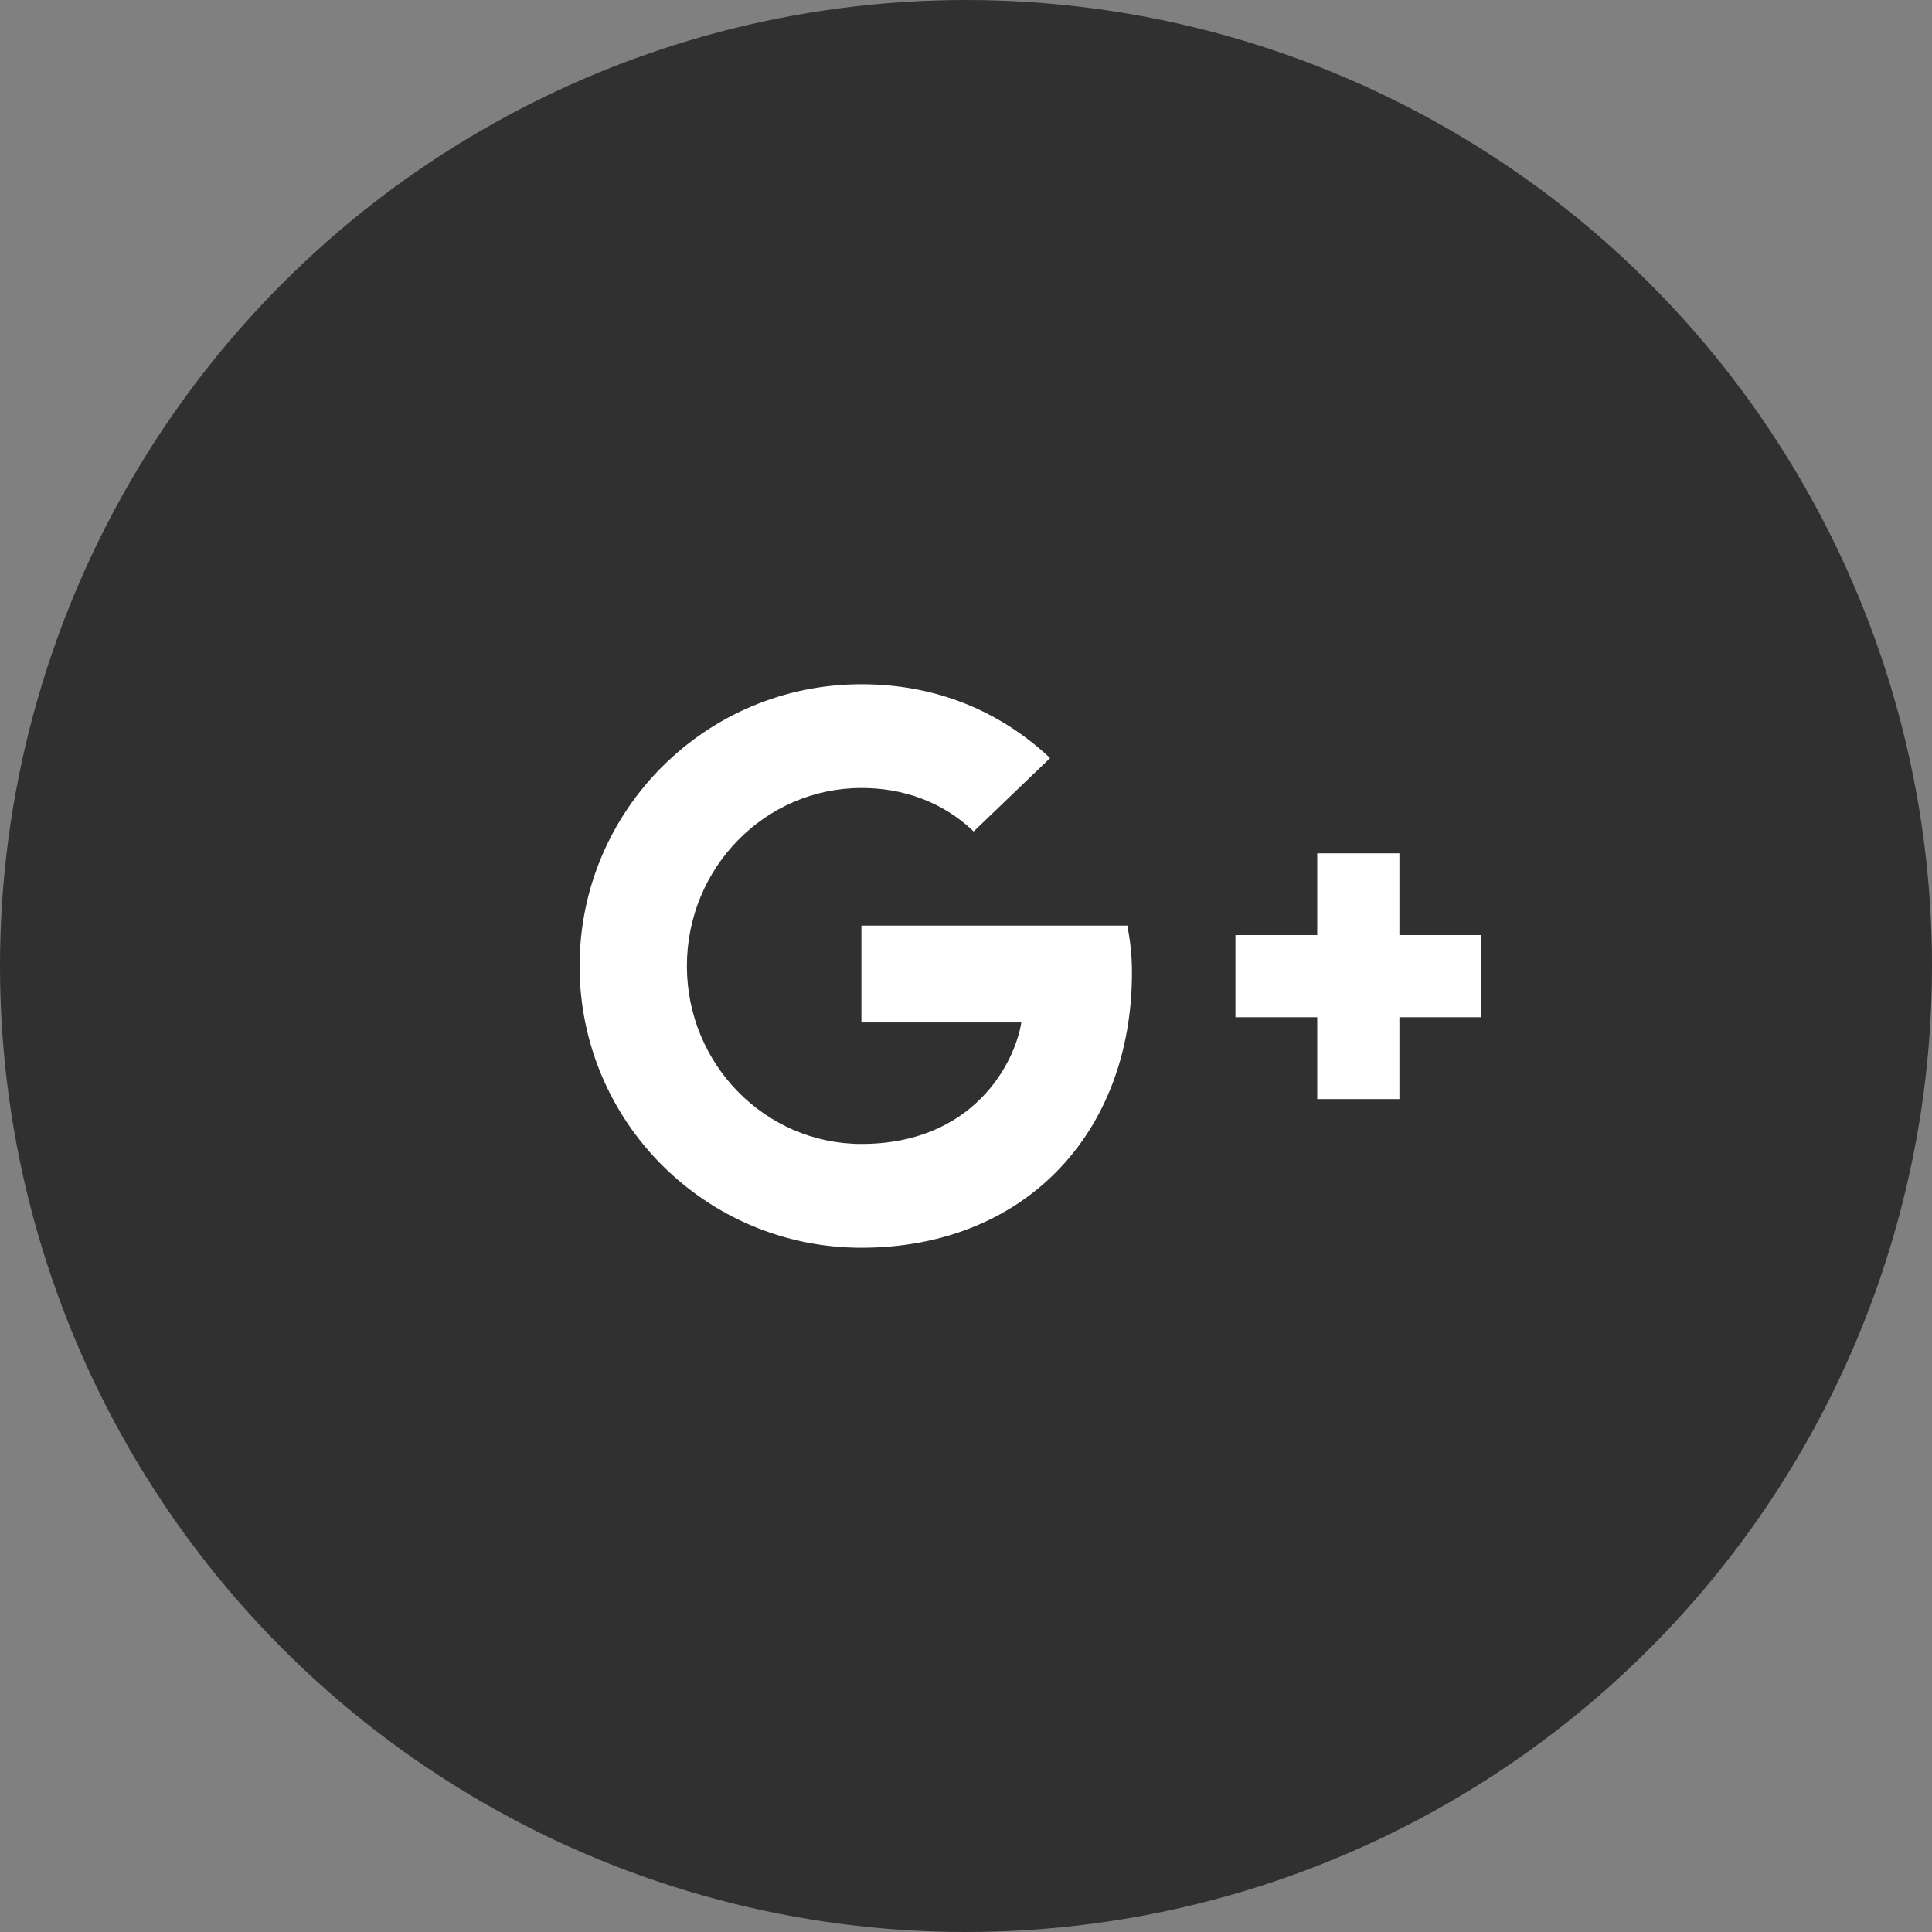 <svg width="30" height="30" viewBox="0 0 30 30" fill="none" xmlns="http://www.w3.org/2000/svg">
<rect x="0" y="0" width="30" height="30" fill="#808080" stroke="none"/>
<circle cx="15" cy="15" r="15" fill="#303030"/>
<g clip-path="url(#clip0)">
<path d="M21.73 13.25H20.454V14.52H19.184V15.796H20.454V17.066H21.73V15.796H23V14.52H21.73V13.25Z" fill="white"/>
<path d="M13.375 19.375C15.9 19.375 17.577 17.603 17.577 15.101C17.577 14.815 17.547 14.594 17.506 14.373H13.376V15.877H15.859C15.757 16.516 15.107 17.763 13.376 17.763C11.884 17.763 10.666 16.528 10.666 15C10.666 13.472 11.883 12.236 13.376 12.236C14.229 12.236 14.796 12.6 15.119 12.911L16.306 11.771C15.541 11.055 14.557 10.625 13.375 10.625C10.958 10.625 9 12.583 9 15C9 17.417 10.958 19.375 13.375 19.375Z" fill="white"/>
</g>
<defs>
<clipPath id="clip0">
<rect width="14" height="14" fill="white" transform="translate(9 8)"/>
</clipPath>
</defs>
</svg>
